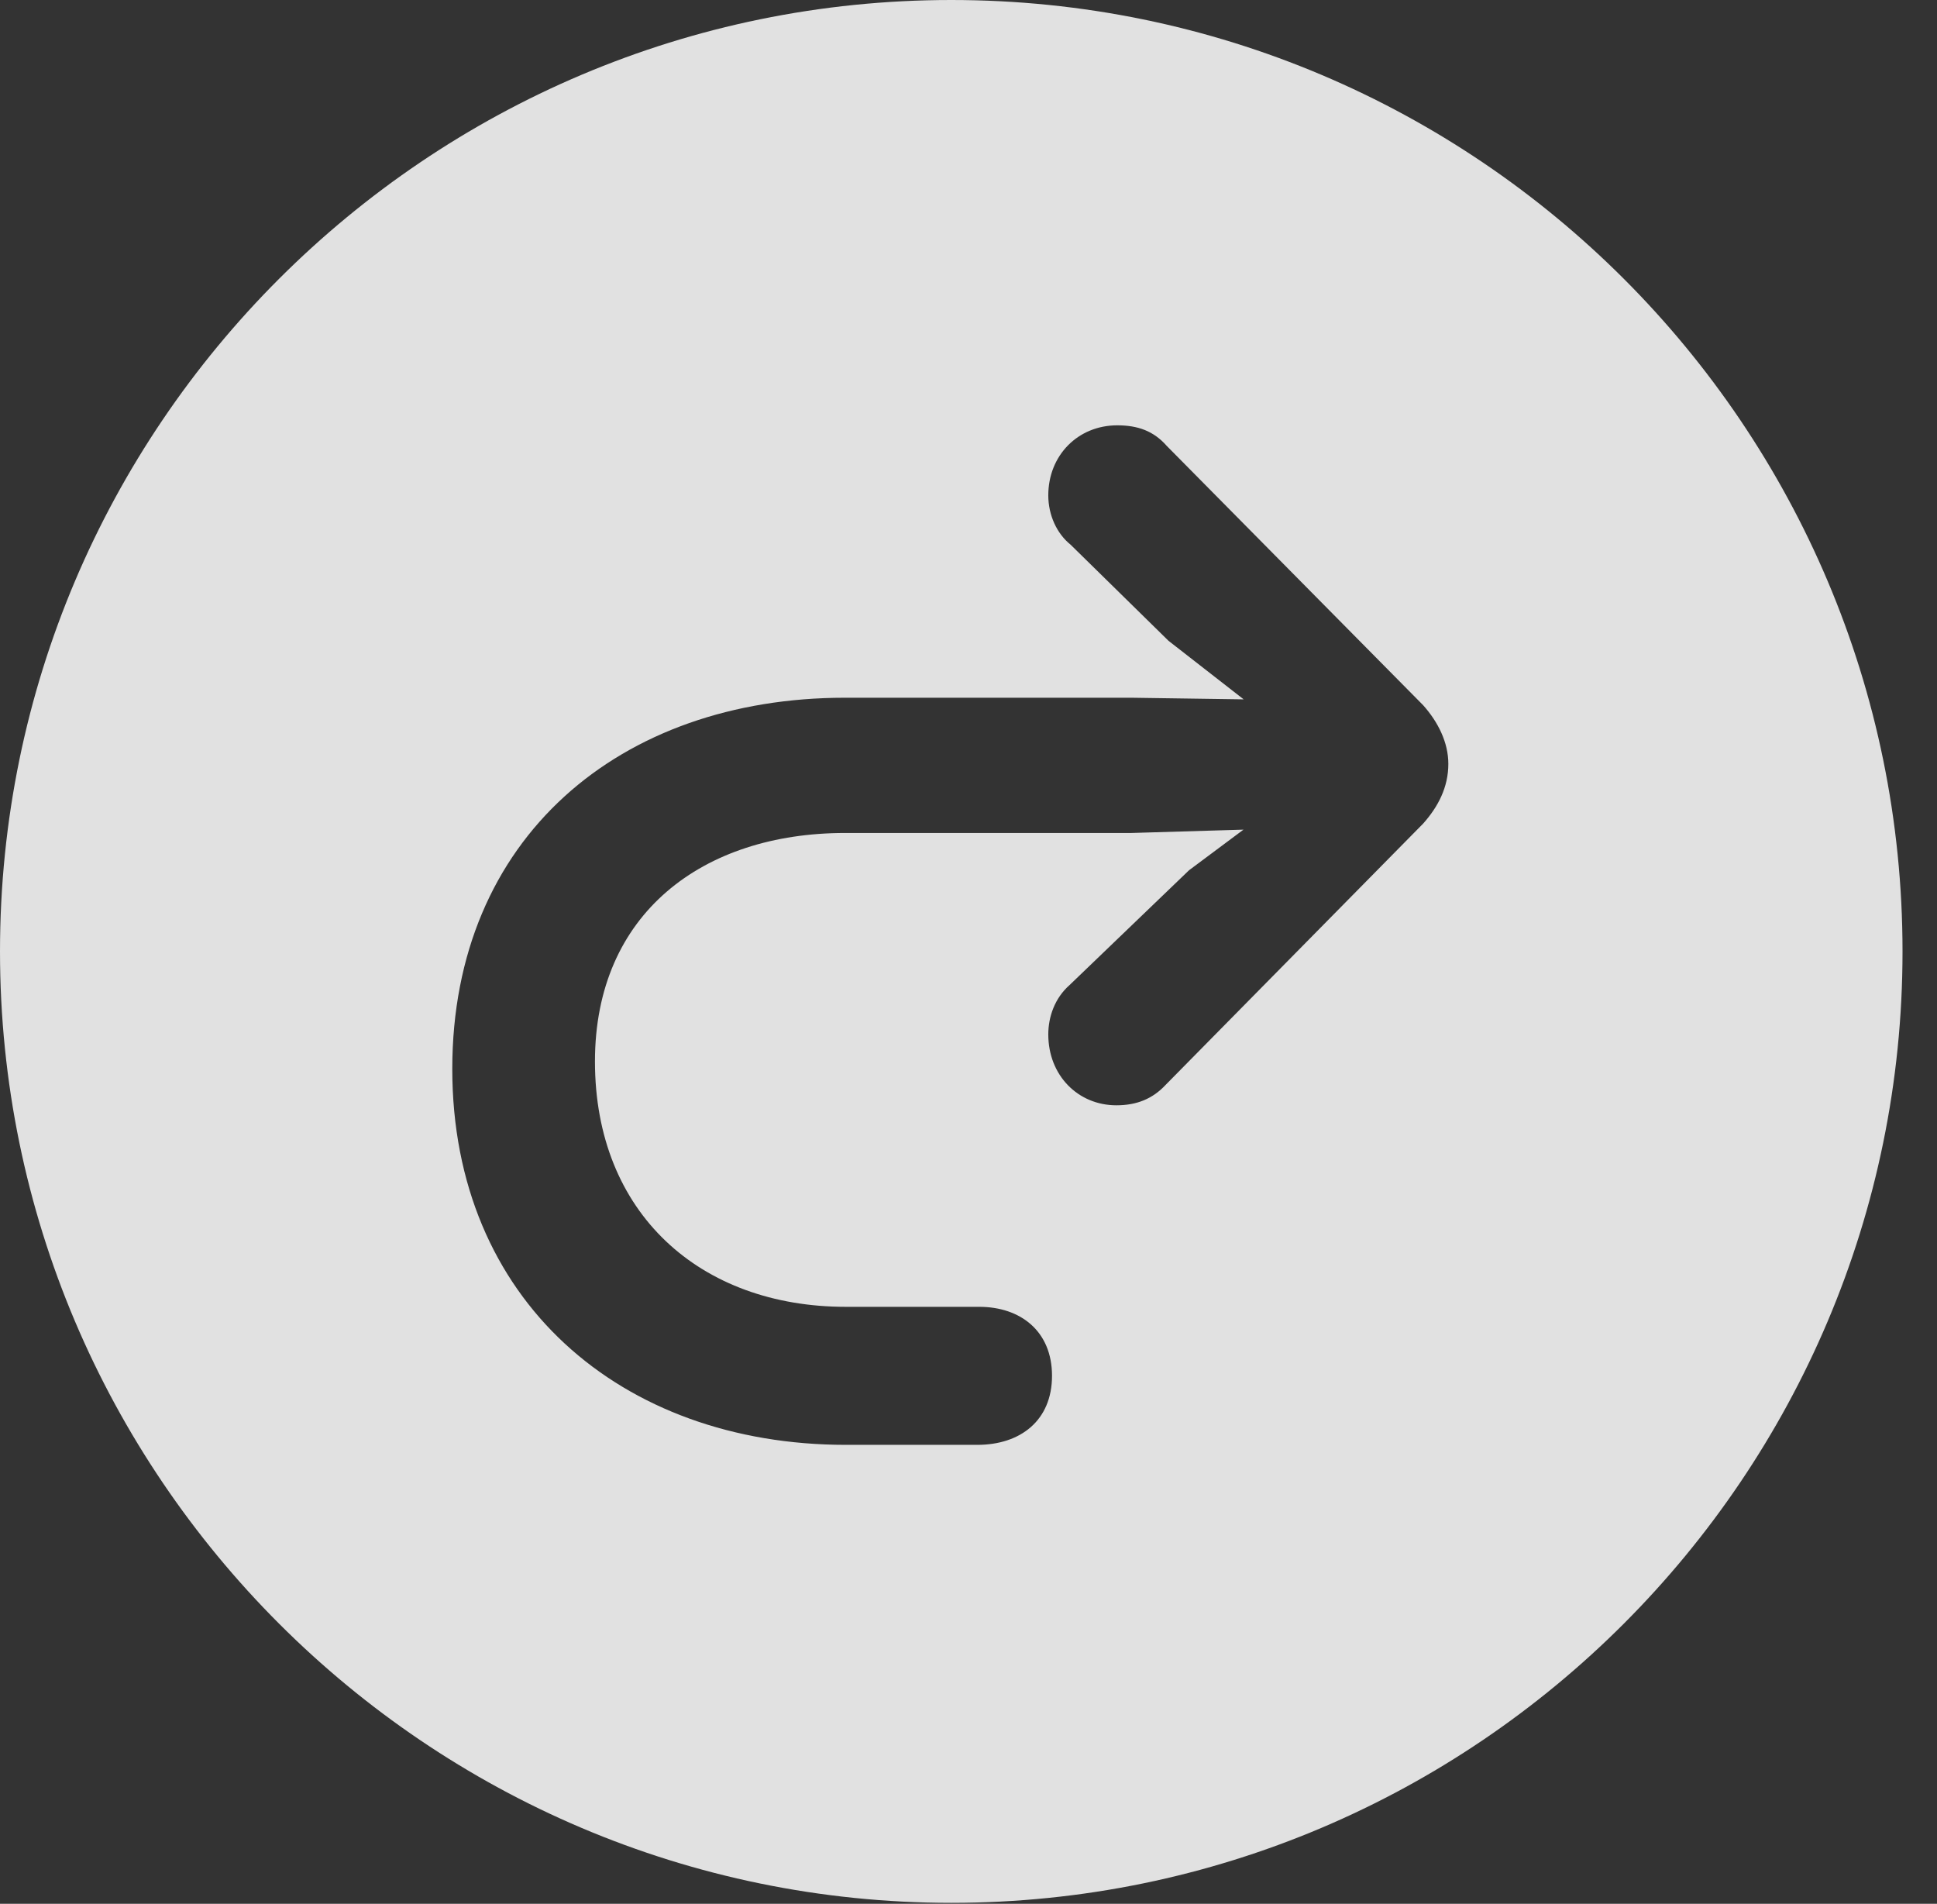 <?xml version="1.0" encoding="UTF-8"?>
<!--Generator: Apple Native CoreSVG 341-->
<!DOCTYPE svg
PUBLIC "-//W3C//DTD SVG 1.1//EN"
       "http://www.w3.org/Graphics/SVG/1.1/DTD/svg11.dtd">
<svg version="1.1" xmlns="http://www.w3.org/2000/svg" xmlns:xlink="http://www.w3.org/1999/xlink" viewBox="0 0 20.283 19.932">
 <rect x="0" y="0" width="20.283" height="19.932" fill="#333333" stroke="none"/>
 <g>
  <rect height="19.932" opacity="0" width="20.283" x="0" y="0"/>
  <path d="M19.922 9.961C19.922 15.449 15.459 19.922 9.961 19.922C4.473 19.922 0 15.449 0 9.961C0 4.463 4.473 0 9.961 0C15.459 0 19.922 4.463 19.922 9.961ZM10.977 5.186C10.977 5.391 11.065 5.586 11.211 5.703L12.236 6.709L13.023 7.322L11.846 7.305L8.848 7.305C6.494 7.305 4.736 8.77 4.736 11.191C4.736 13.613 6.504 15.127 8.857 15.127L10.234 15.127C10.684 15.127 11.016 14.873 11.016 14.404C11.016 13.935 10.684 13.682 10.254 13.682L8.857 13.682C7.334 13.682 6.23 12.705 6.23 11.113C6.23 9.561 7.363 8.721 8.848 8.721L11.846 8.721L13.021 8.686L12.451 9.111L11.201 10.312C11.045 10.449 10.977 10.645 10.977 10.83C10.977 11.26 11.289 11.572 11.69 11.572C11.904 11.572 12.07 11.504 12.207 11.357L14.902 8.623C15.059 8.447 15.166 8.242 15.166 7.998C15.166 7.773 15.059 7.559 14.902 7.383L12.217 4.668C12.08 4.512 11.914 4.453 11.699 4.453C11.289 4.453 10.977 4.766 10.977 5.186Z" fill="white" fill-opacity="0.85"/>
 </g>
</svg>

